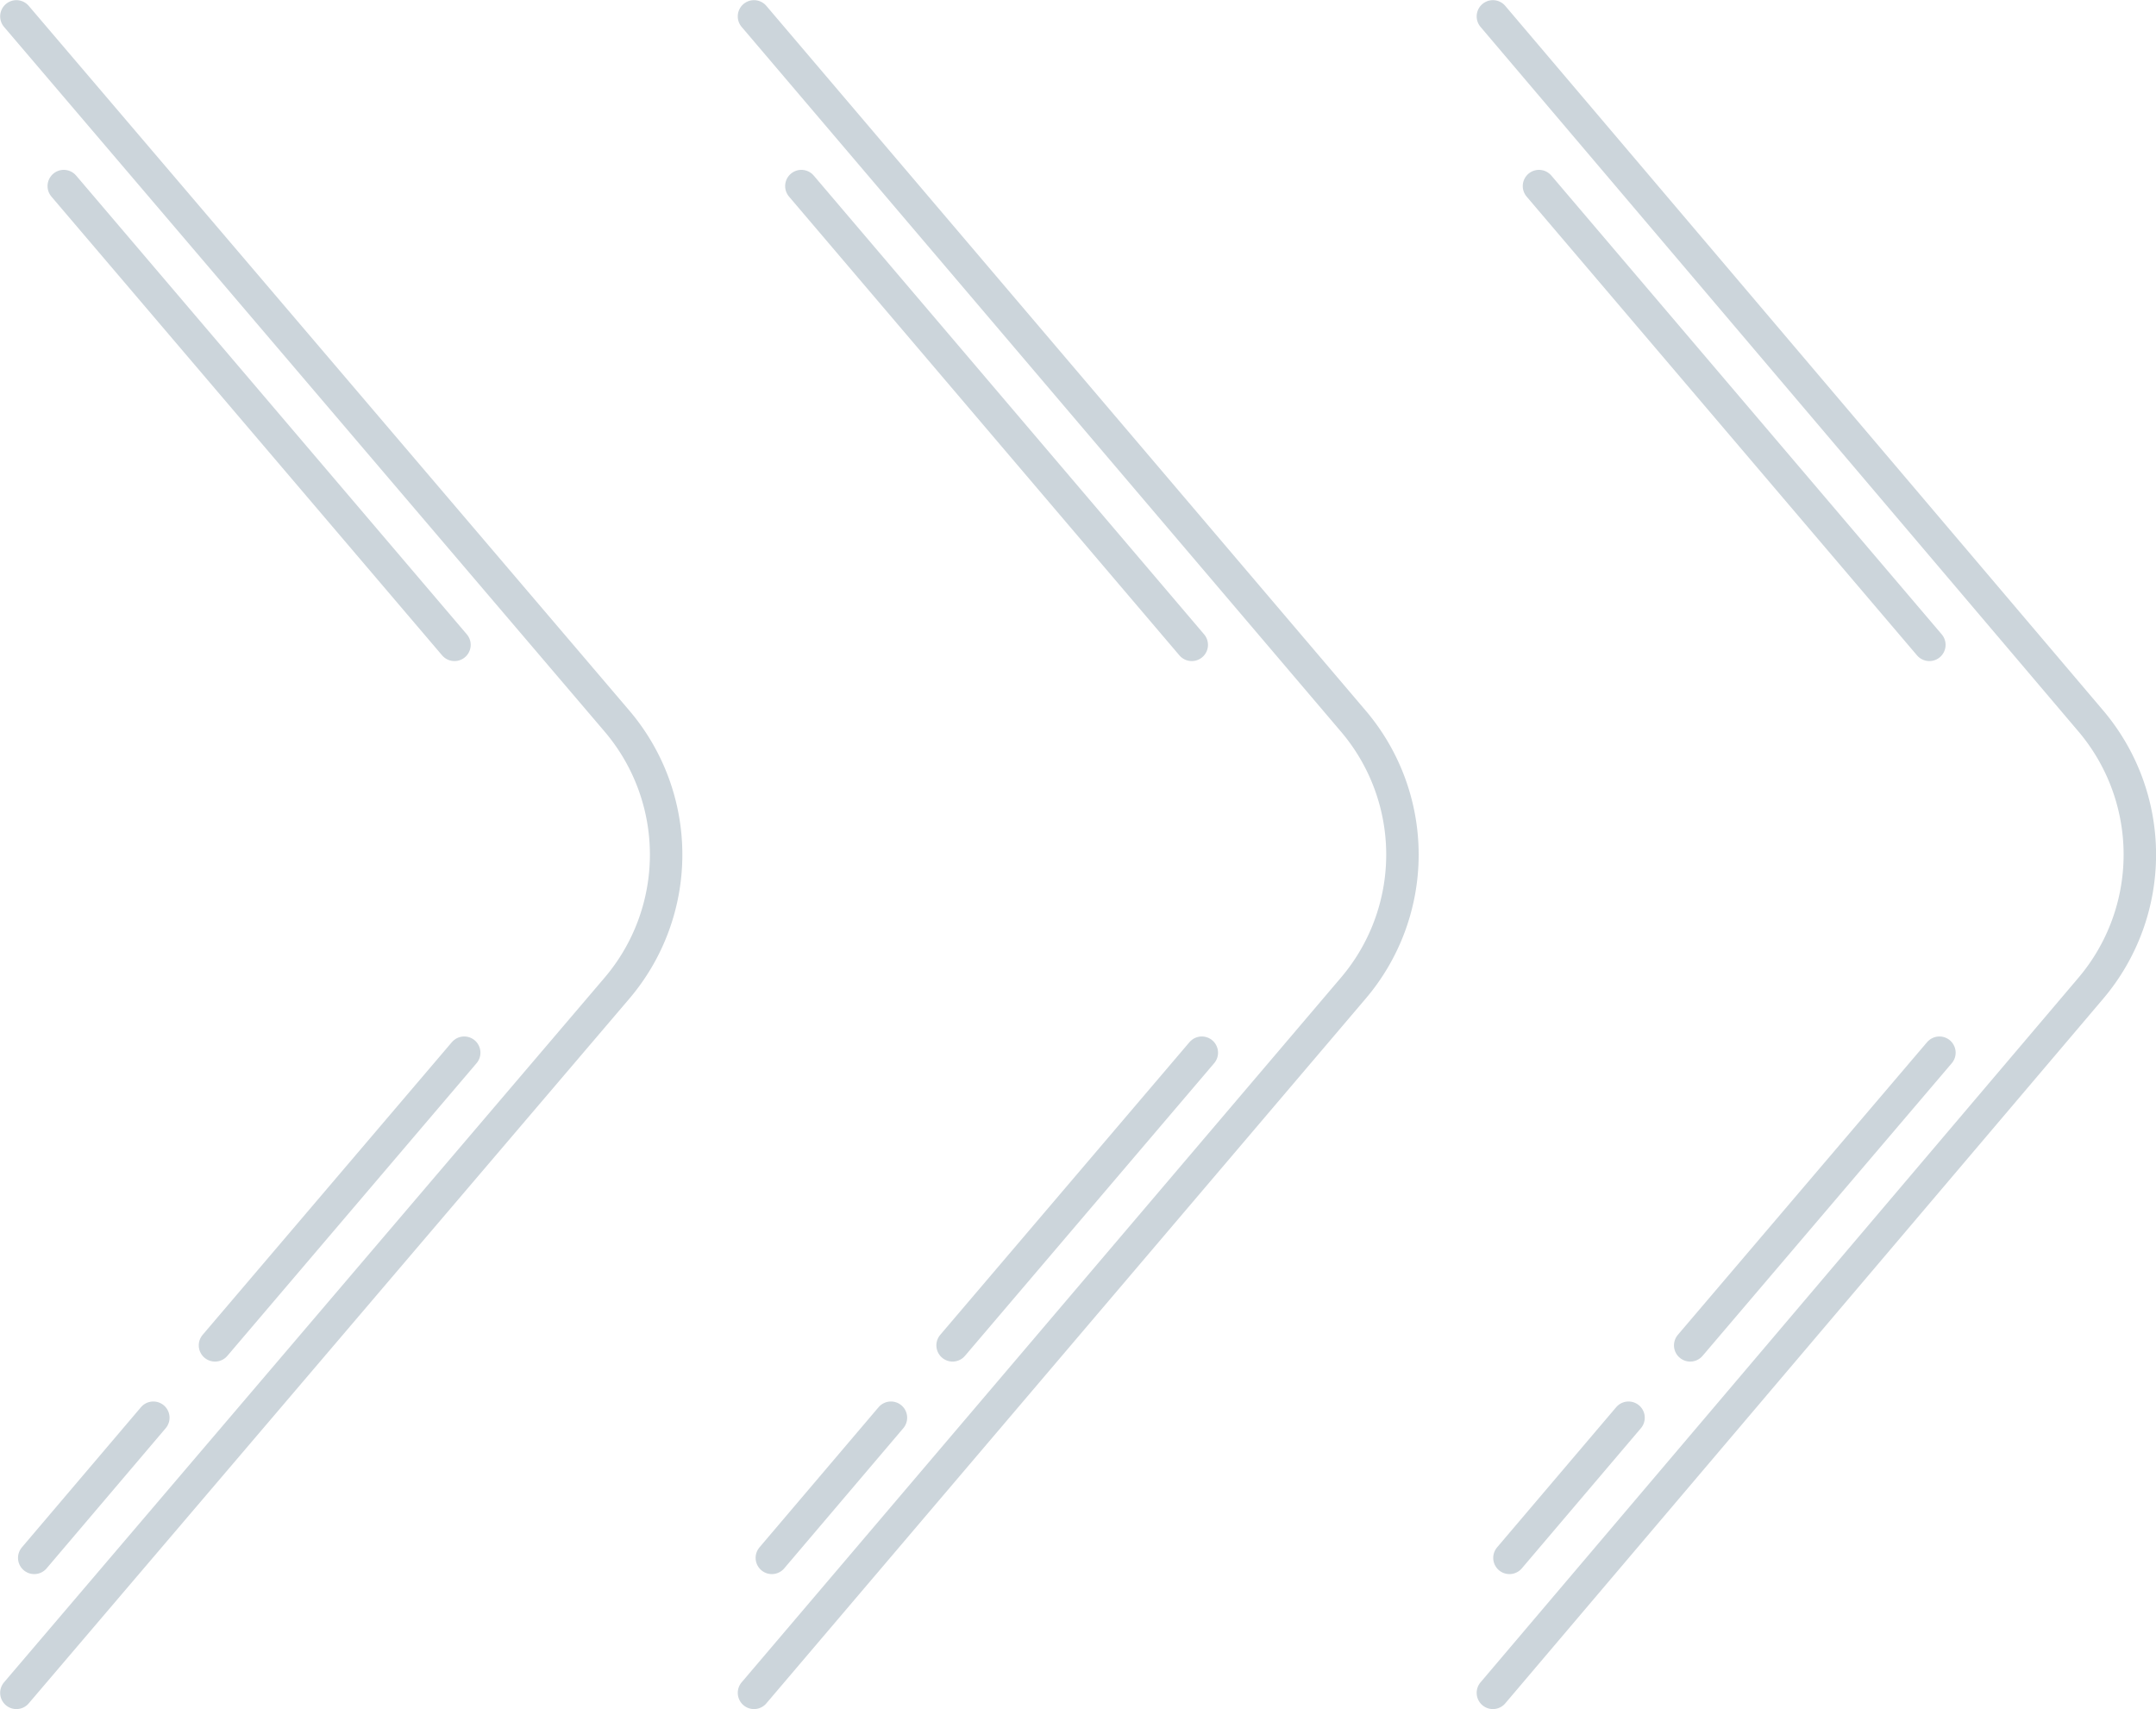 <?xml version="1.0" encoding="UTF-8" standalone="no"?>
<svg
   xmlns:dc="http://purl.org/dc/elements/1.1/"
   xmlns:cc="http://creativecommons.org/ns#"
   xmlns:rdf="http://www.w3.org/1999/02/22-rdf-syntax-ns#"
   xmlns:svg="http://www.w3.org/2000/svg"
   xmlns="http://www.w3.org/2000/svg"
   xmlns:sodipodi="http://sodipodi.sourceforge.net/DTD/sodipodi-0.dtd"
   xmlns:inkscape="http://www.inkscape.org/namespaces/inkscape"
   viewBox="0 0 66.439 52.681"
   version="1.1"
   id="svg58"
   sodipodi:docname="transaction-arrow (copy).svg"
   width="66.439"
   height="52.681"
   inkscape:version="0.92.3 (2405546, 2018-03-11)">
  <sodipodi:namedview
     pagecolor="#ffffff"
     bordercolor="#666666"
     borderopacity="1"
     objecttolerance="10"
     gridtolerance="10"
     guidetolerance="10"
     inkscape:pageopacity="0"
     inkscape:pageshadow="2"
     inkscape:window-width="1280"
     inkscape:window-height="906"
     id="namedview60"
     showgrid="false"
     fit-margin-top="0"
     fit-margin-left="0"
     fit-margin-right="0"
     fit-margin-bottom="0"
     inkscape:zoom="1.2730126"
     inkscape:cx="72.658832"
     inkscape:cy="14.836992"
     inkscape:window-x="0"
     inkscape:window-y="30"
     inkscape:window-maximized="1"
     inkscape:current-layer="svg58" />
  <defs
     id="defs4">
    <style
       id="style2">.cls-1{fill:none;stroke:#ccd5db;stroke-linecap:round;stroke-miterlimit:10;}</style>
  </defs>
  <title
     id="title6">transaction-arrow</title>
  <path
     class="cls-1"
     d="M 0.505,0.505 19.005,22.215 a 6.35,6.35 0 0 1 0,8.25 l -18.5,21.71"
     id="path8"
     inkscape:connector-curvature="0"
     style="fill:none;stroke:#ccd5db;stroke-linecap:round;stroke-miterlimit:10" />
  <line
     class="cls-1"
     x1="4.725"
     y1="43.695"
     x2="1.055"
     y2="48.015"
     id="line10"
     style="fill:none;stroke:#ccd5db;stroke-linecap:round;stroke-miterlimit:10" />
  <line
     class="cls-1"
     x1="14.305"
     y1="32.445"
     x2="6.625"
     y2="41.465"
     id="line12"
     style="fill:none;stroke:#ccd5db;stroke-linecap:round;stroke-miterlimit:10" />
  <line
     class="cls-1"
     x1="1.965"
     y1="5.735"
     x2="14.005"
     y2="19.875"
     id="line14"
     style="fill:none;stroke:#ccd5db;stroke-linecap:round;stroke-miterlimit:10" />
  <path
     class="cls-1"
     d="m 23.235,0.505 18.46,21.71 a 6.35,6.35 0 0 1 0,8.25 l -18.46,21.71"
     id="path16"
     inkscape:connector-curvature="0"
     style="fill:none;stroke:#ccd5db;stroke-linecap:round;stroke-miterlimit:10" />
  <line
     class="cls-1"
     x1="27.455"
     y1="43.695"
     x2="23.785"
     y2="48.015"
     id="line18"
     style="fill:none;stroke:#ccd5db;stroke-linecap:round;stroke-miterlimit:10" />
  <line
     class="cls-1"
     x1="37.035"
     y1="32.445"
     x2="29.355"
     y2="41.465"
     id="line20"
     style="fill:none;stroke:#ccd5db;stroke-linecap:round;stroke-miterlimit:10" />
  <line
     class="cls-1"
     x1="24.695"
     y1="5.735"
     x2="36.725"
     y2="19.875"
     id="line22"
     style="fill:none;stroke:#ccd5db;stroke-linecap:round;stroke-miterlimit:10" />
  <path
     class="cls-1"
     d="m 46.005,0.505 18.42,21.71 a 6.37,6.37 0 0 1 0,8.25 l -18.42,21.71"
     id="path24"
     inkscape:connector-curvature="0"
     style="fill:none;stroke:#ccd5db;stroke-linecap:round;stroke-miterlimit:10" />
  <line
     class="cls-1"
     x1="50.185"
     y1="43.695"
     x2="46.515"
     y2="48.015"
     id="line26"
     style="fill:none;stroke:#ccd5db;stroke-linecap:round;stroke-miterlimit:10" />
  <line
     class="cls-1"
     x1="59.765"
     y1="32.445"
     x2="52.085"
     y2="41.465"
     id="line28"
     style="fill:none;stroke:#ccd5db;stroke-linecap:round;stroke-miterlimit:10" />
  <line
     class="cls-1"
     x1="47.425"
     y1="5.735"
     x2="59.455"
     y2="19.875"
     id="line30"
     style="fill:none;stroke:#ccd5db;stroke-linecap:round;stroke-miterlimit:10" />
</svg>
